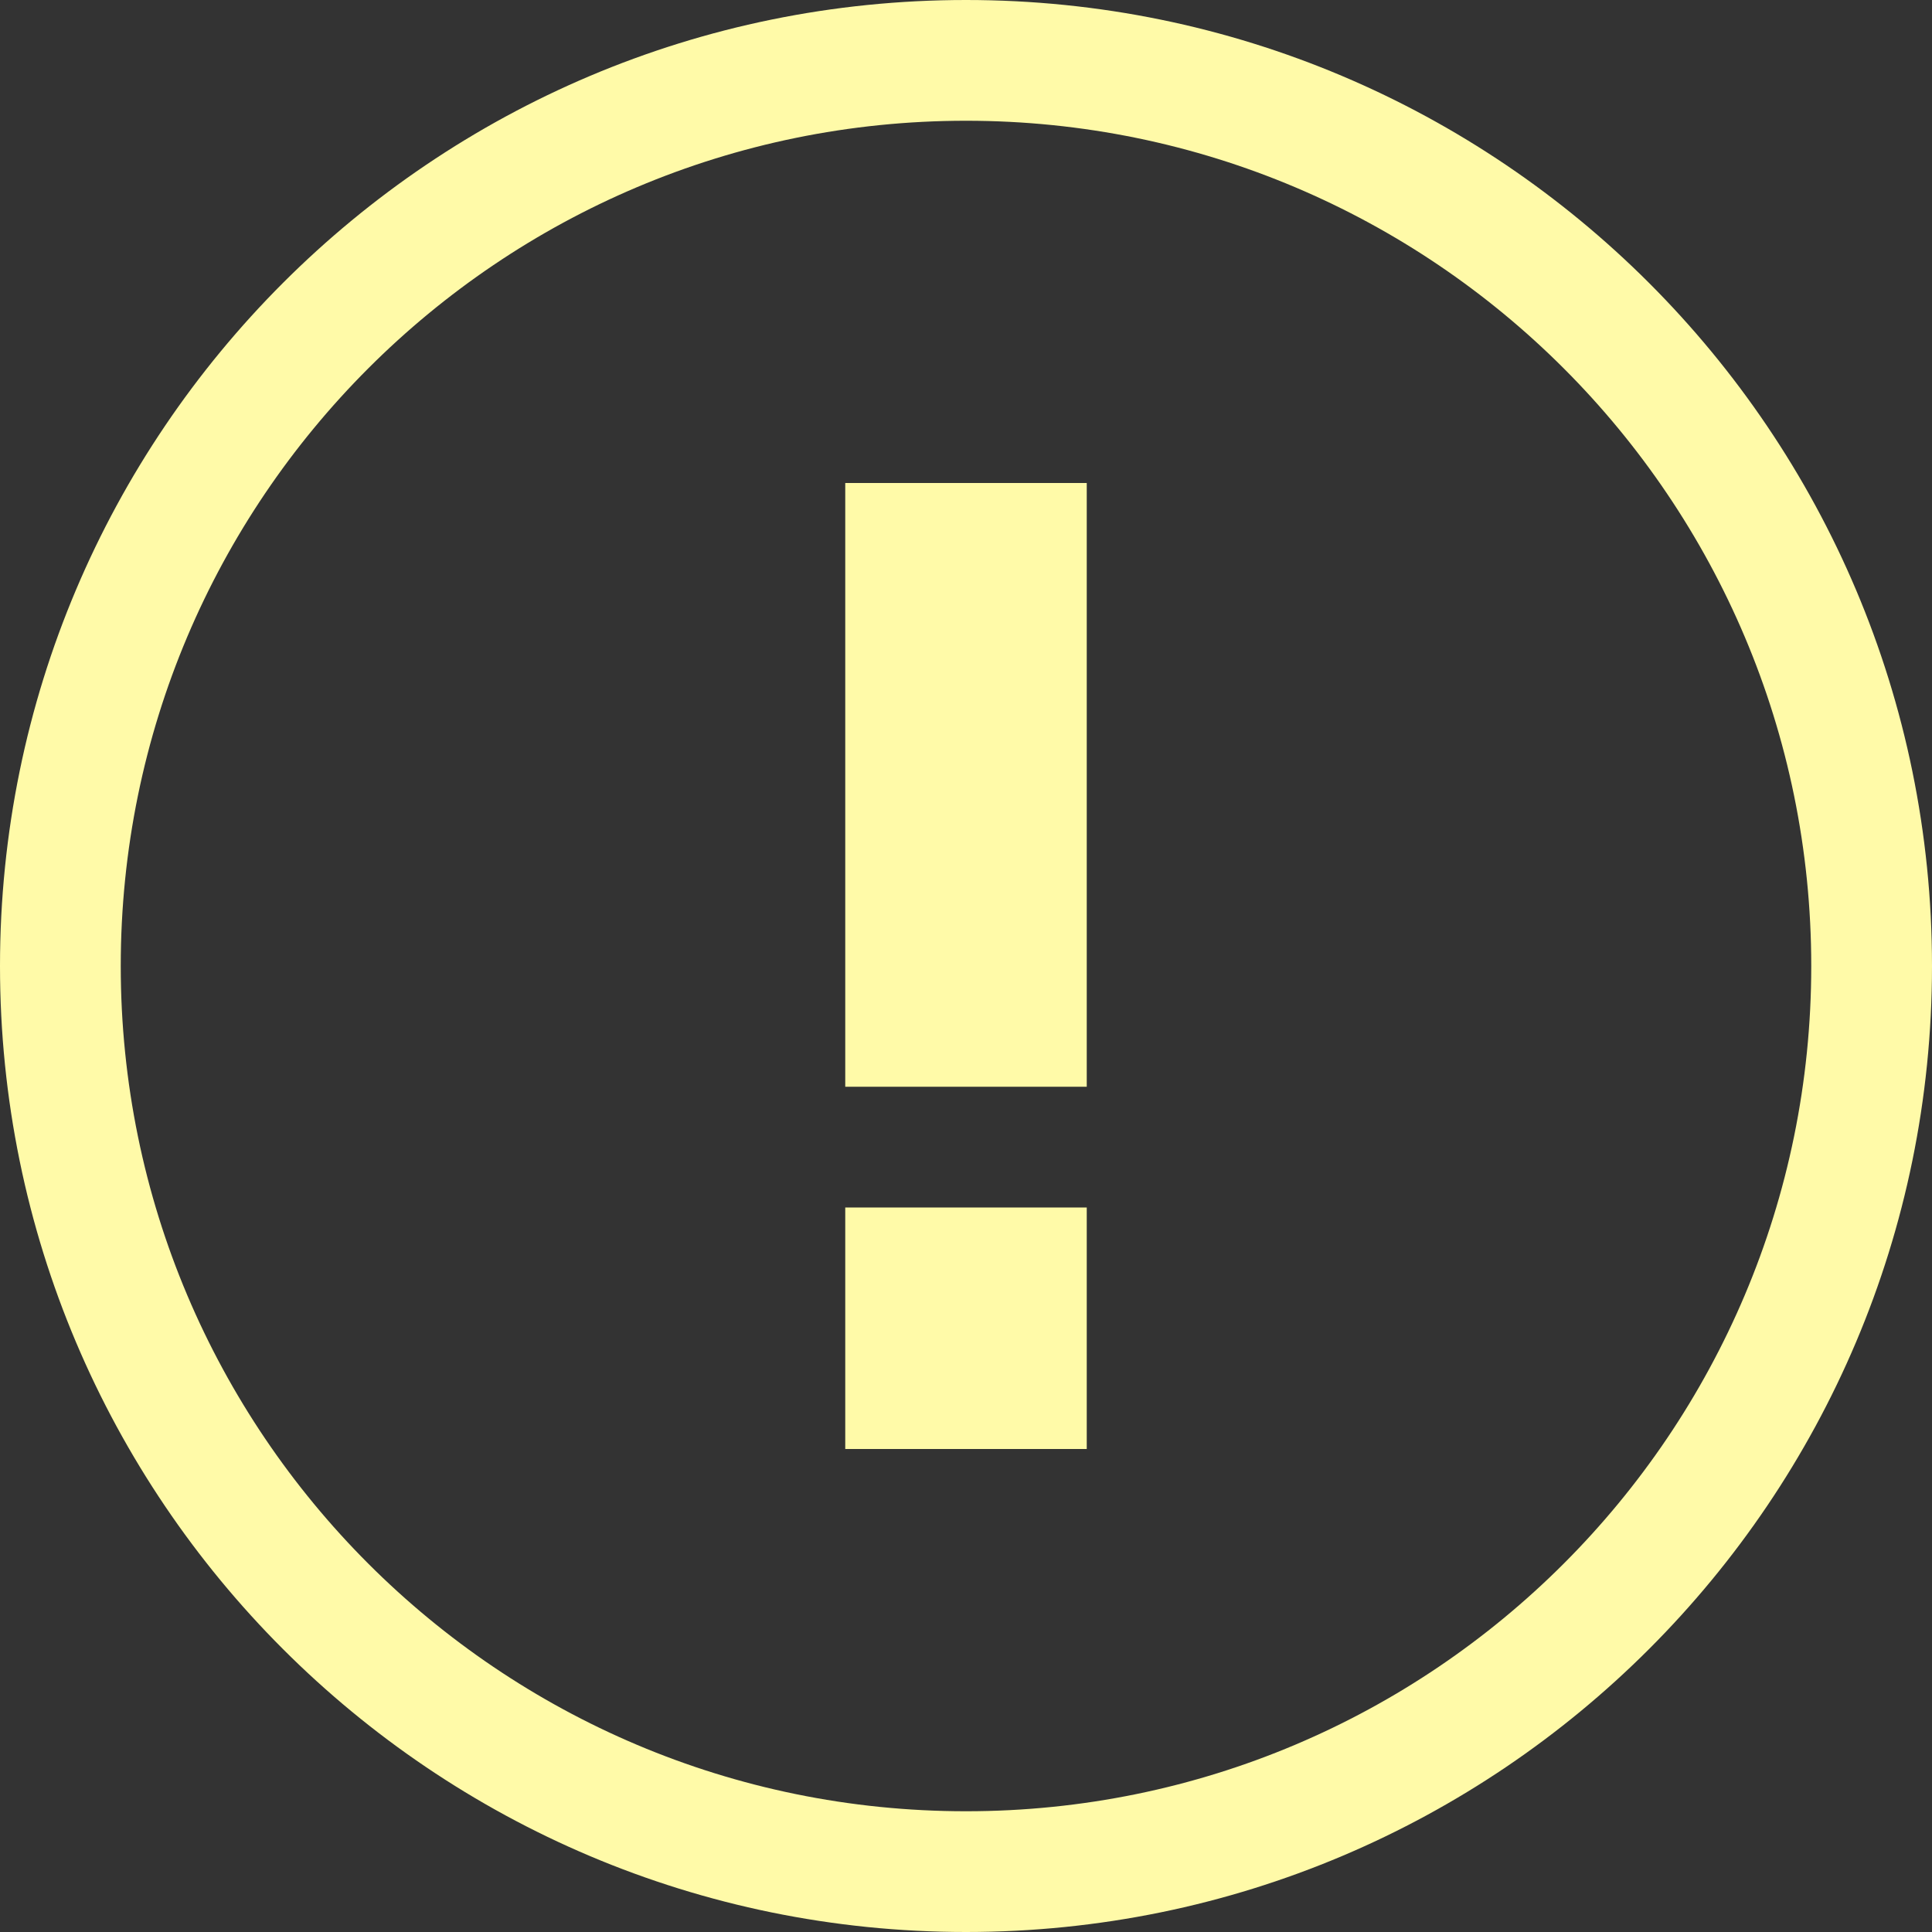 <?xml version="1.0" encoding="UTF-8"?>
<svg width="16px" height="16px" viewBox="0 0 16 16" version="1.1" xmlns="http://www.w3.org/2000/svg" xmlns:xlink="http://www.w3.org/1999/xlink">
    <rect x="0" y="0" width="16" height="16" fill="#333333" stroke="none"/>
    <!-- Generator: Sketch 49.3 (51167) - http://www.bohemiancoding.com/sketch -->
    <title>投注单提示@2x</title>
    <desc>Created with Sketch.</desc>
    <defs></defs>
    <g id="雷竞技2.0（调整v01）" stroke="none" stroke-width="1" fill="none" fill-rule="evenodd">
        <g id="icon切图" transform="translate(-164, -1317)" fill="#FFFAA8">
            <g id="投注单提示" transform="translate(164, 1317)">
                <path d="M8,16 C3.582,16 0,12.418 0,8 C0,3.582 3.582,0 8,0 C12.418,0 16,3.582 16,8 C16,12.418 12.418,16 8,16 Z M8,15 C11.866,15 15,11.866 15,8 C15,4.134 11.866,1 8,1 C4.134,1 1,4.134 1,8 C1,11.866 4.134,15 8,15 Z" id="Combined-Shape"></path>
                <path d="M7,4 L9,4 L9,9 L7,9 L7,4 Z M7,10 L9,10 L9,12 L7,12 L7,10 Z" id="Combined-Shape"></path>
            </g>
        </g>
    </g>
</svg>